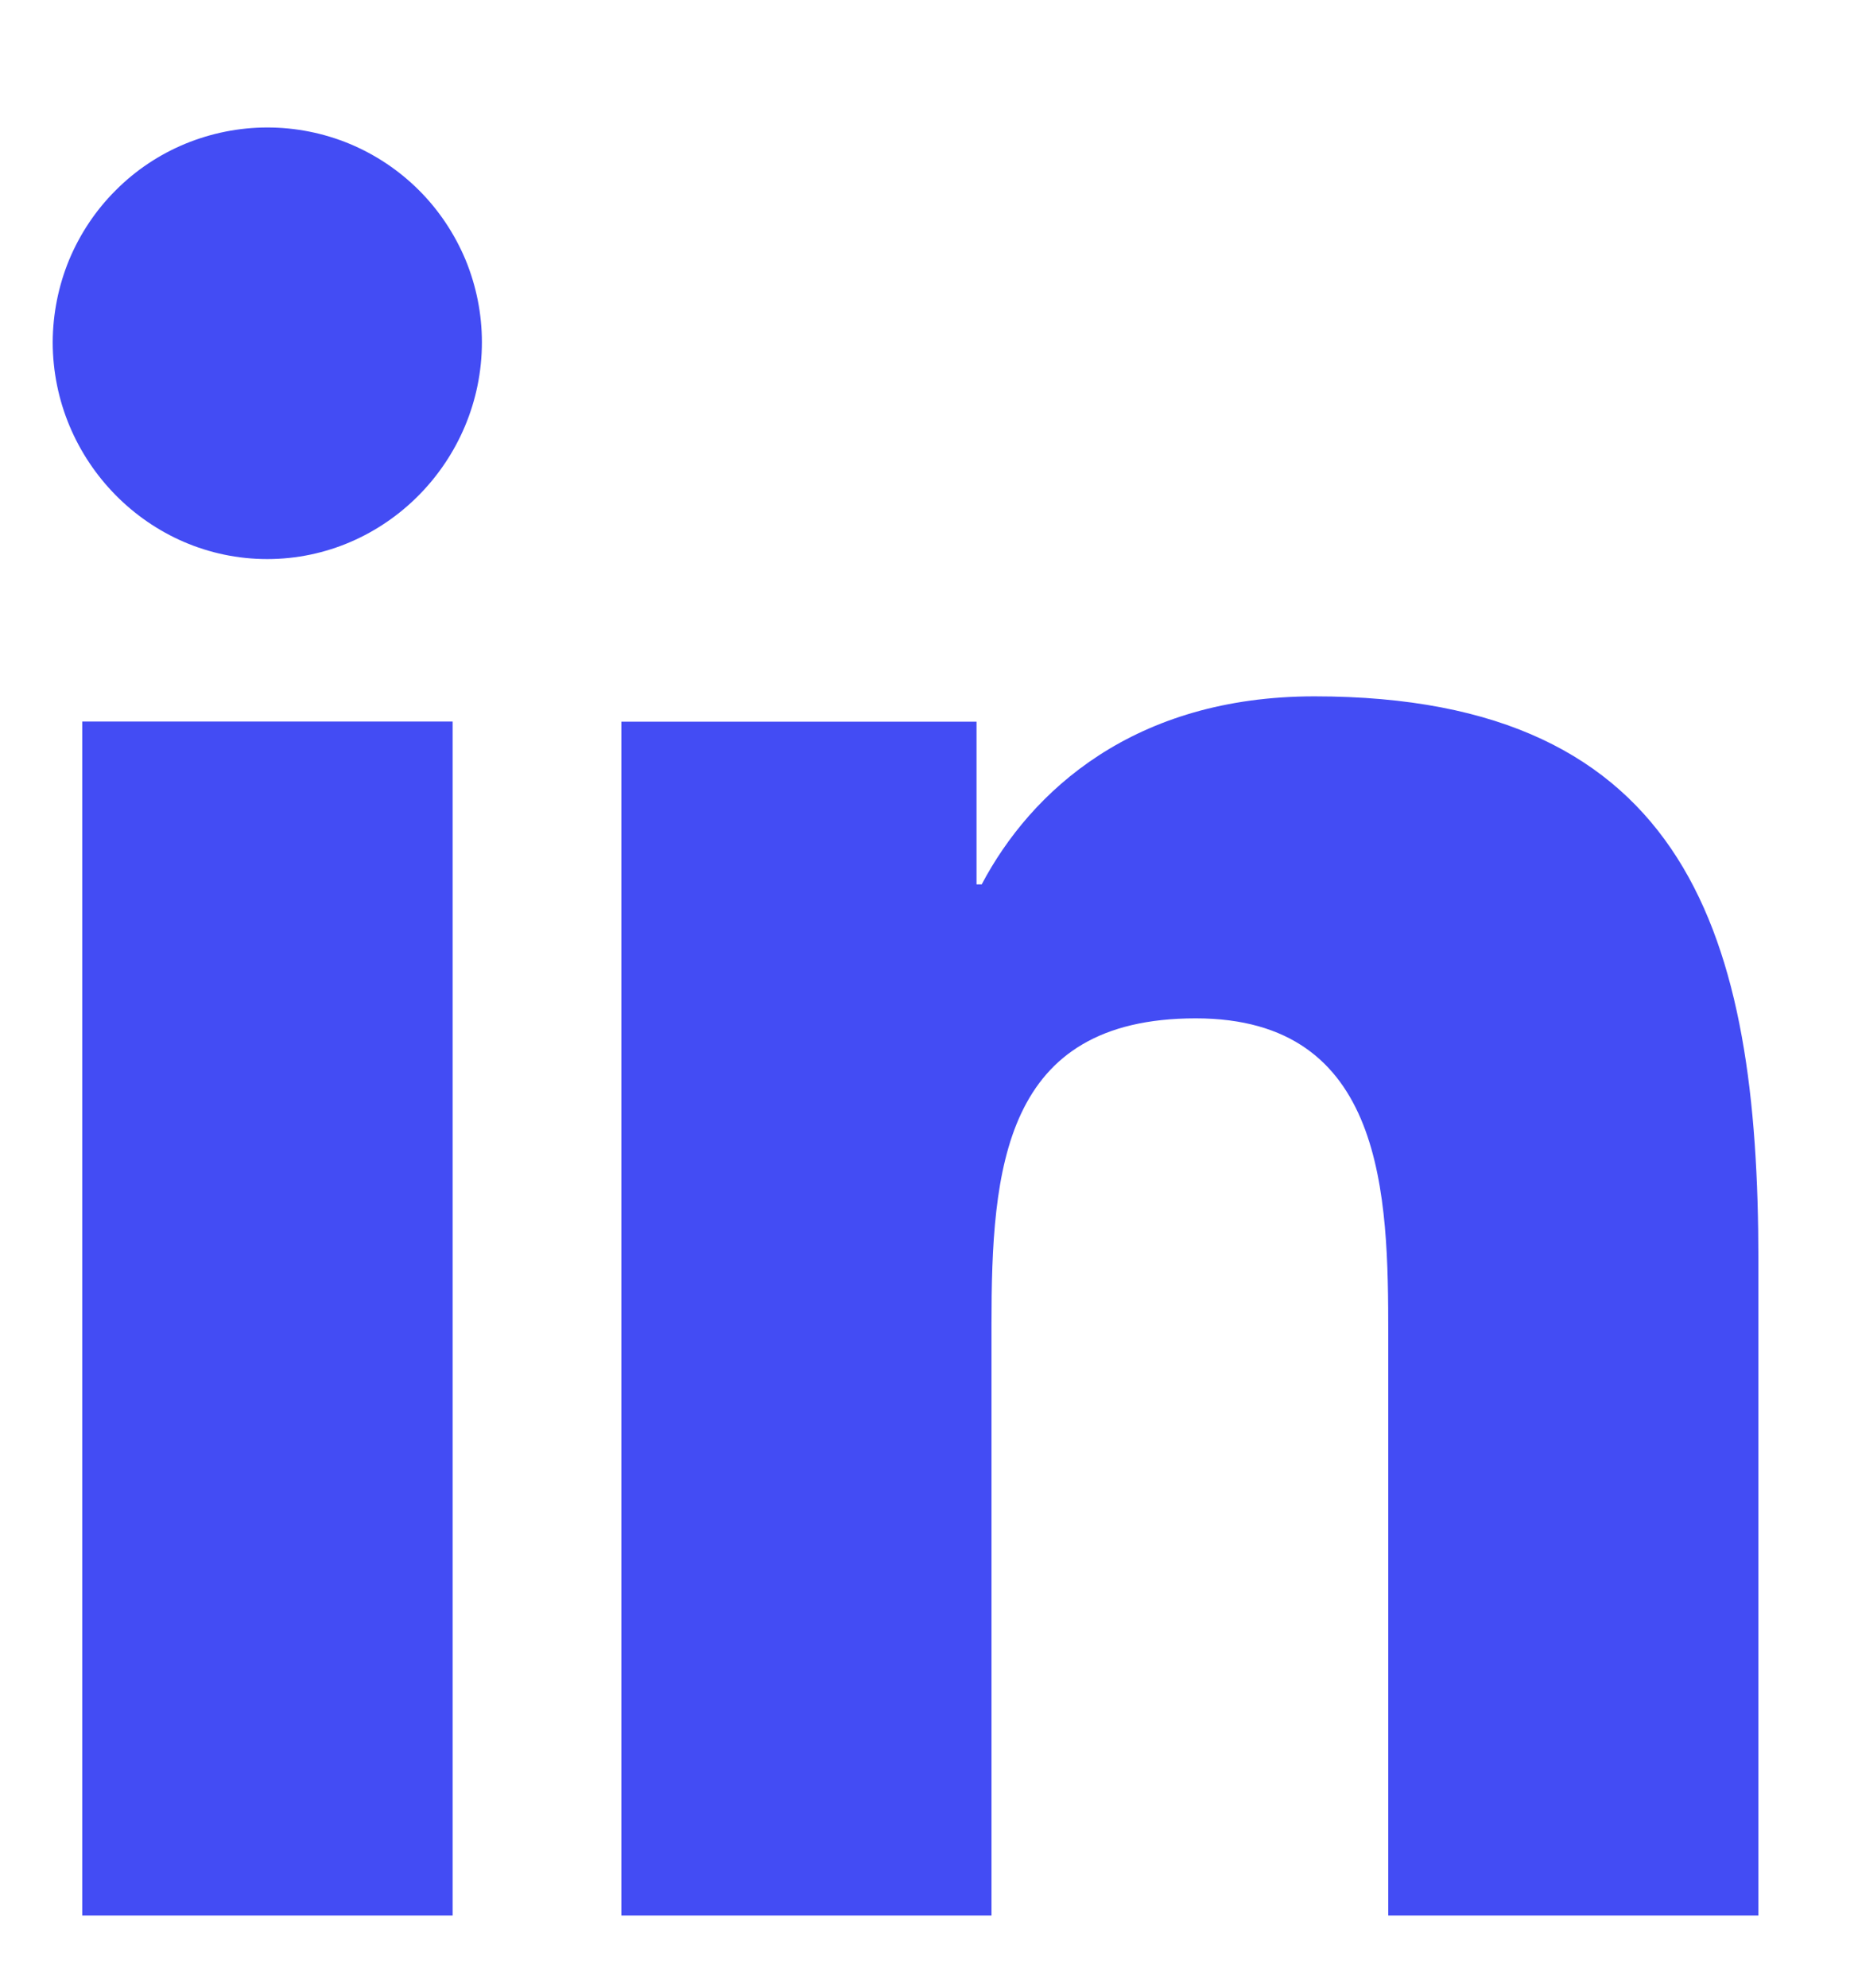 <svg width="14" height="15" viewBox="0 0 14 15" fill="none" xmlns="http://www.w3.org/2000/svg">
<path d="M2.019 0.962C1.807 0.962 1.596 1.004 1.399 1.085C1.203 1.166 1.024 1.285 0.874 1.436C0.723 1.586 0.604 1.765 0.522 1.961C0.441 2.158 0.399 2.368 0.398 2.581C0.398 3.477 1.124 4.219 2.018 4.219C2.912 4.219 3.639 3.477 3.639 2.582C3.639 2.37 3.597 2.159 3.516 1.962C3.434 1.766 3.315 1.587 3.165 1.437C3.014 1.286 2.836 1.167 2.639 1.085C2.443 1.004 2.232 0.962 2.019 0.962ZM9.926 5.255C8.565 5.255 7.787 5.967 7.413 6.674H7.374V5.446H4.692V14.455H7.487V9.996C7.487 8.82 7.575 7.685 9.029 7.685C10.462 7.685 10.483 9.025 10.483 10.07V14.455H13.278V9.507C13.278 7.085 12.758 5.255 9.926 5.255ZM0.621 5.445V14.455H3.418V5.445H0.621Z" fill="#434CF4"/>
</svg>
